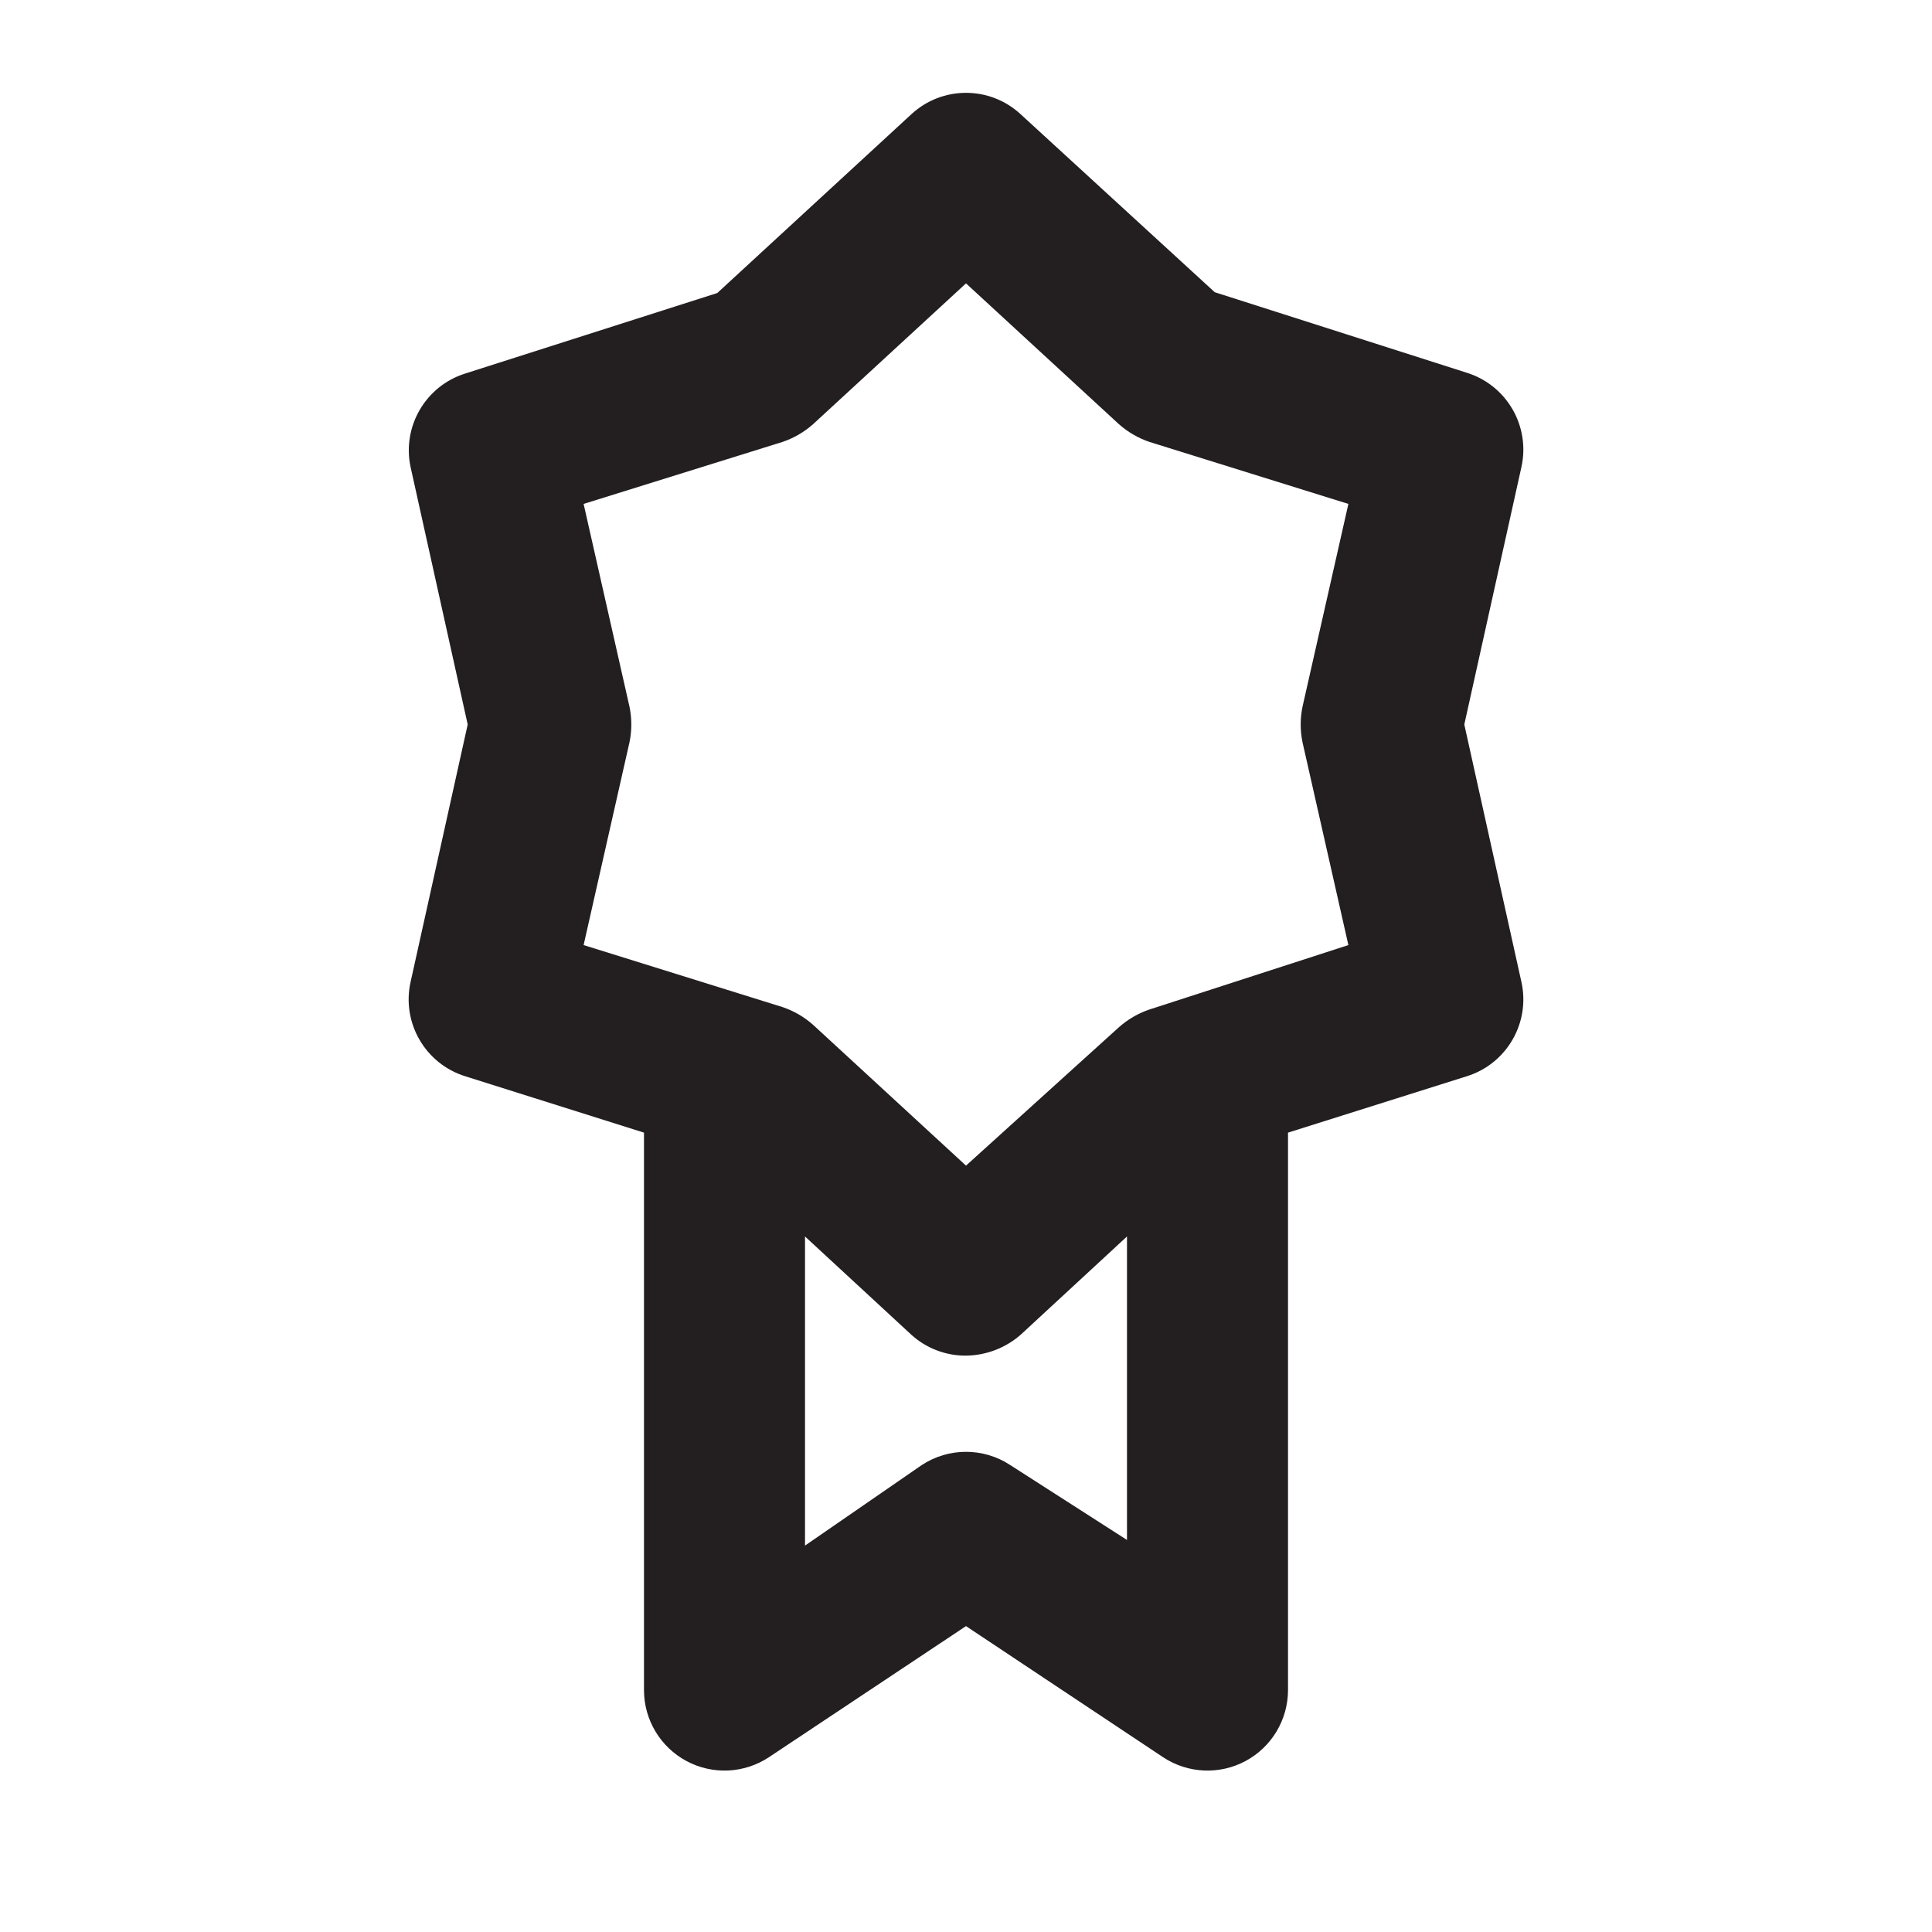 <svg width="64" height="64" viewBox="0 0 64 64" fill="none" xmlns="http://www.w3.org/2000/svg">
<path fill-rule="evenodd" clip-rule="evenodd" d="M50.4 32.533L48.507 24L50.4 15.467C50.698 14.114 49.91 12.758 48.587 12.347L40.24 9.68L33.813 3.787C32.79 2.838 31.209 2.838 30.187 3.787L23.76 9.707L15.413 12.373C14.102 12.784 13.317 14.122 13.6 15.467L15.493 24L13.6 32.533C13.302 33.886 14.09 35.242 15.413 35.653L21.333 37.52V56C21.338 56.978 21.879 57.875 22.741 58.337C23.604 58.799 24.649 58.751 25.467 58.213L32 53.867L38.533 58.213C39.35 58.751 40.396 58.799 41.259 58.337C42.121 57.875 42.661 56.978 42.667 56V37.52L48.587 35.653C49.91 35.242 50.698 33.886 50.4 32.533ZM30.533 48.533L26.667 51.2V40.96L30.187 44.213C30.682 44.664 31.33 44.912 32 44.907C32.668 44.899 33.311 44.653 33.813 44.213L37.333 40.96V51.013L33.467 48.533C32.577 47.947 31.423 47.947 30.533 48.533ZM37.067 34.027C37.362 33.766 37.706 33.566 38.08 33.44L44.667 31.307L43.147 24.587C43.067 24.2 43.067 23.8 43.147 23.413L44.667 16.693L38.08 14.64C37.706 14.514 37.362 14.314 37.067 14.053L32 9.387L26.933 14.053C26.638 14.314 26.293 14.514 25.92 14.64L19.333 16.693L20.853 23.413C20.933 23.8 20.933 24.2 20.853 24.587L19.333 31.307L25.92 33.36C26.293 33.486 26.638 33.685 26.933 33.947L32 38.613L37.067 34.027Z" fill="#231F20"/>
</svg>
